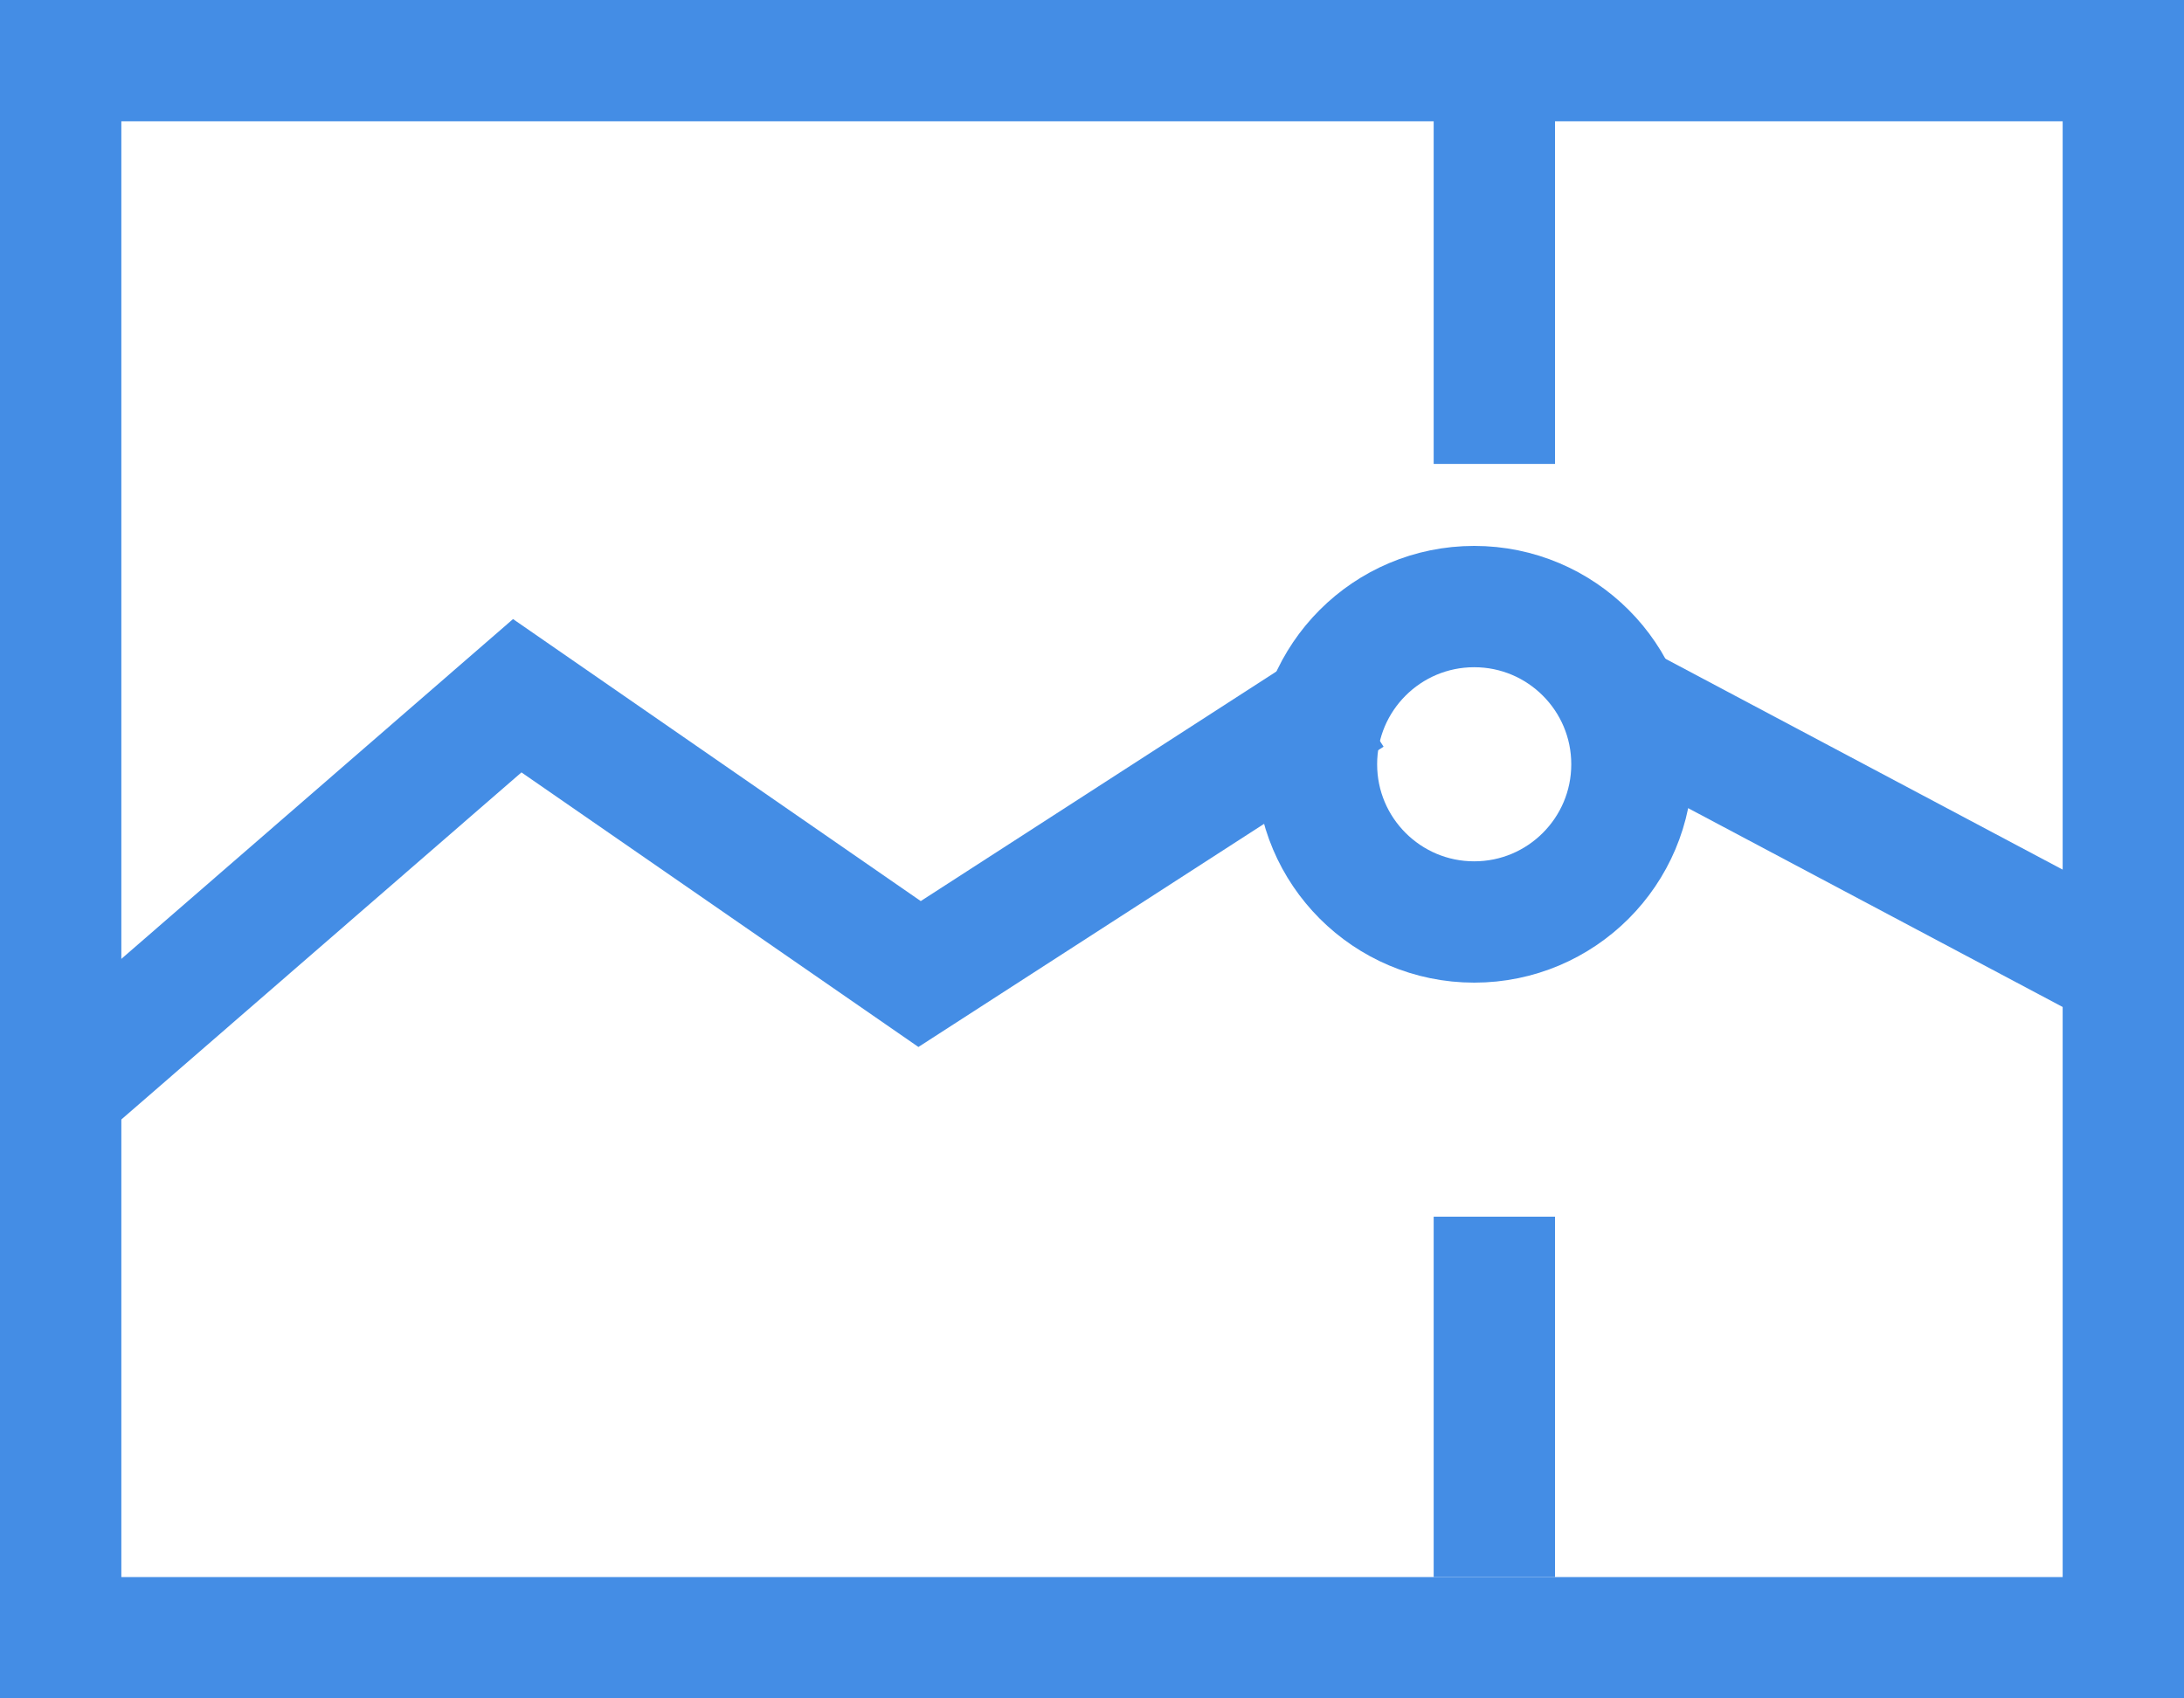 <svg width="18" height="14" viewBox="0 0 18 14" fill="none" xmlns="http://www.w3.org/2000/svg">
<rect x="0.5" y="0.5" width="17" height="13" stroke="#448DE5"/>
<path d="M13.45 6.3C13.45 7.018 12.868 7.6 12.15 7.6C11.432 7.6 10.85 7.018 10.85 6.3C10.85 5.582 11.432 5 12.15 5C12.868 5 13.45 5.582 13.45 6.3Z" stroke="#448DE5"/>
<path d="M0.5 9L4.263 5.735L7.579 8.029L11.132 5.735M12.316 3.824V0M13.234 5.735L17.5 8M12.316 10.029V13" stroke="#448DE5"/>
</svg>
